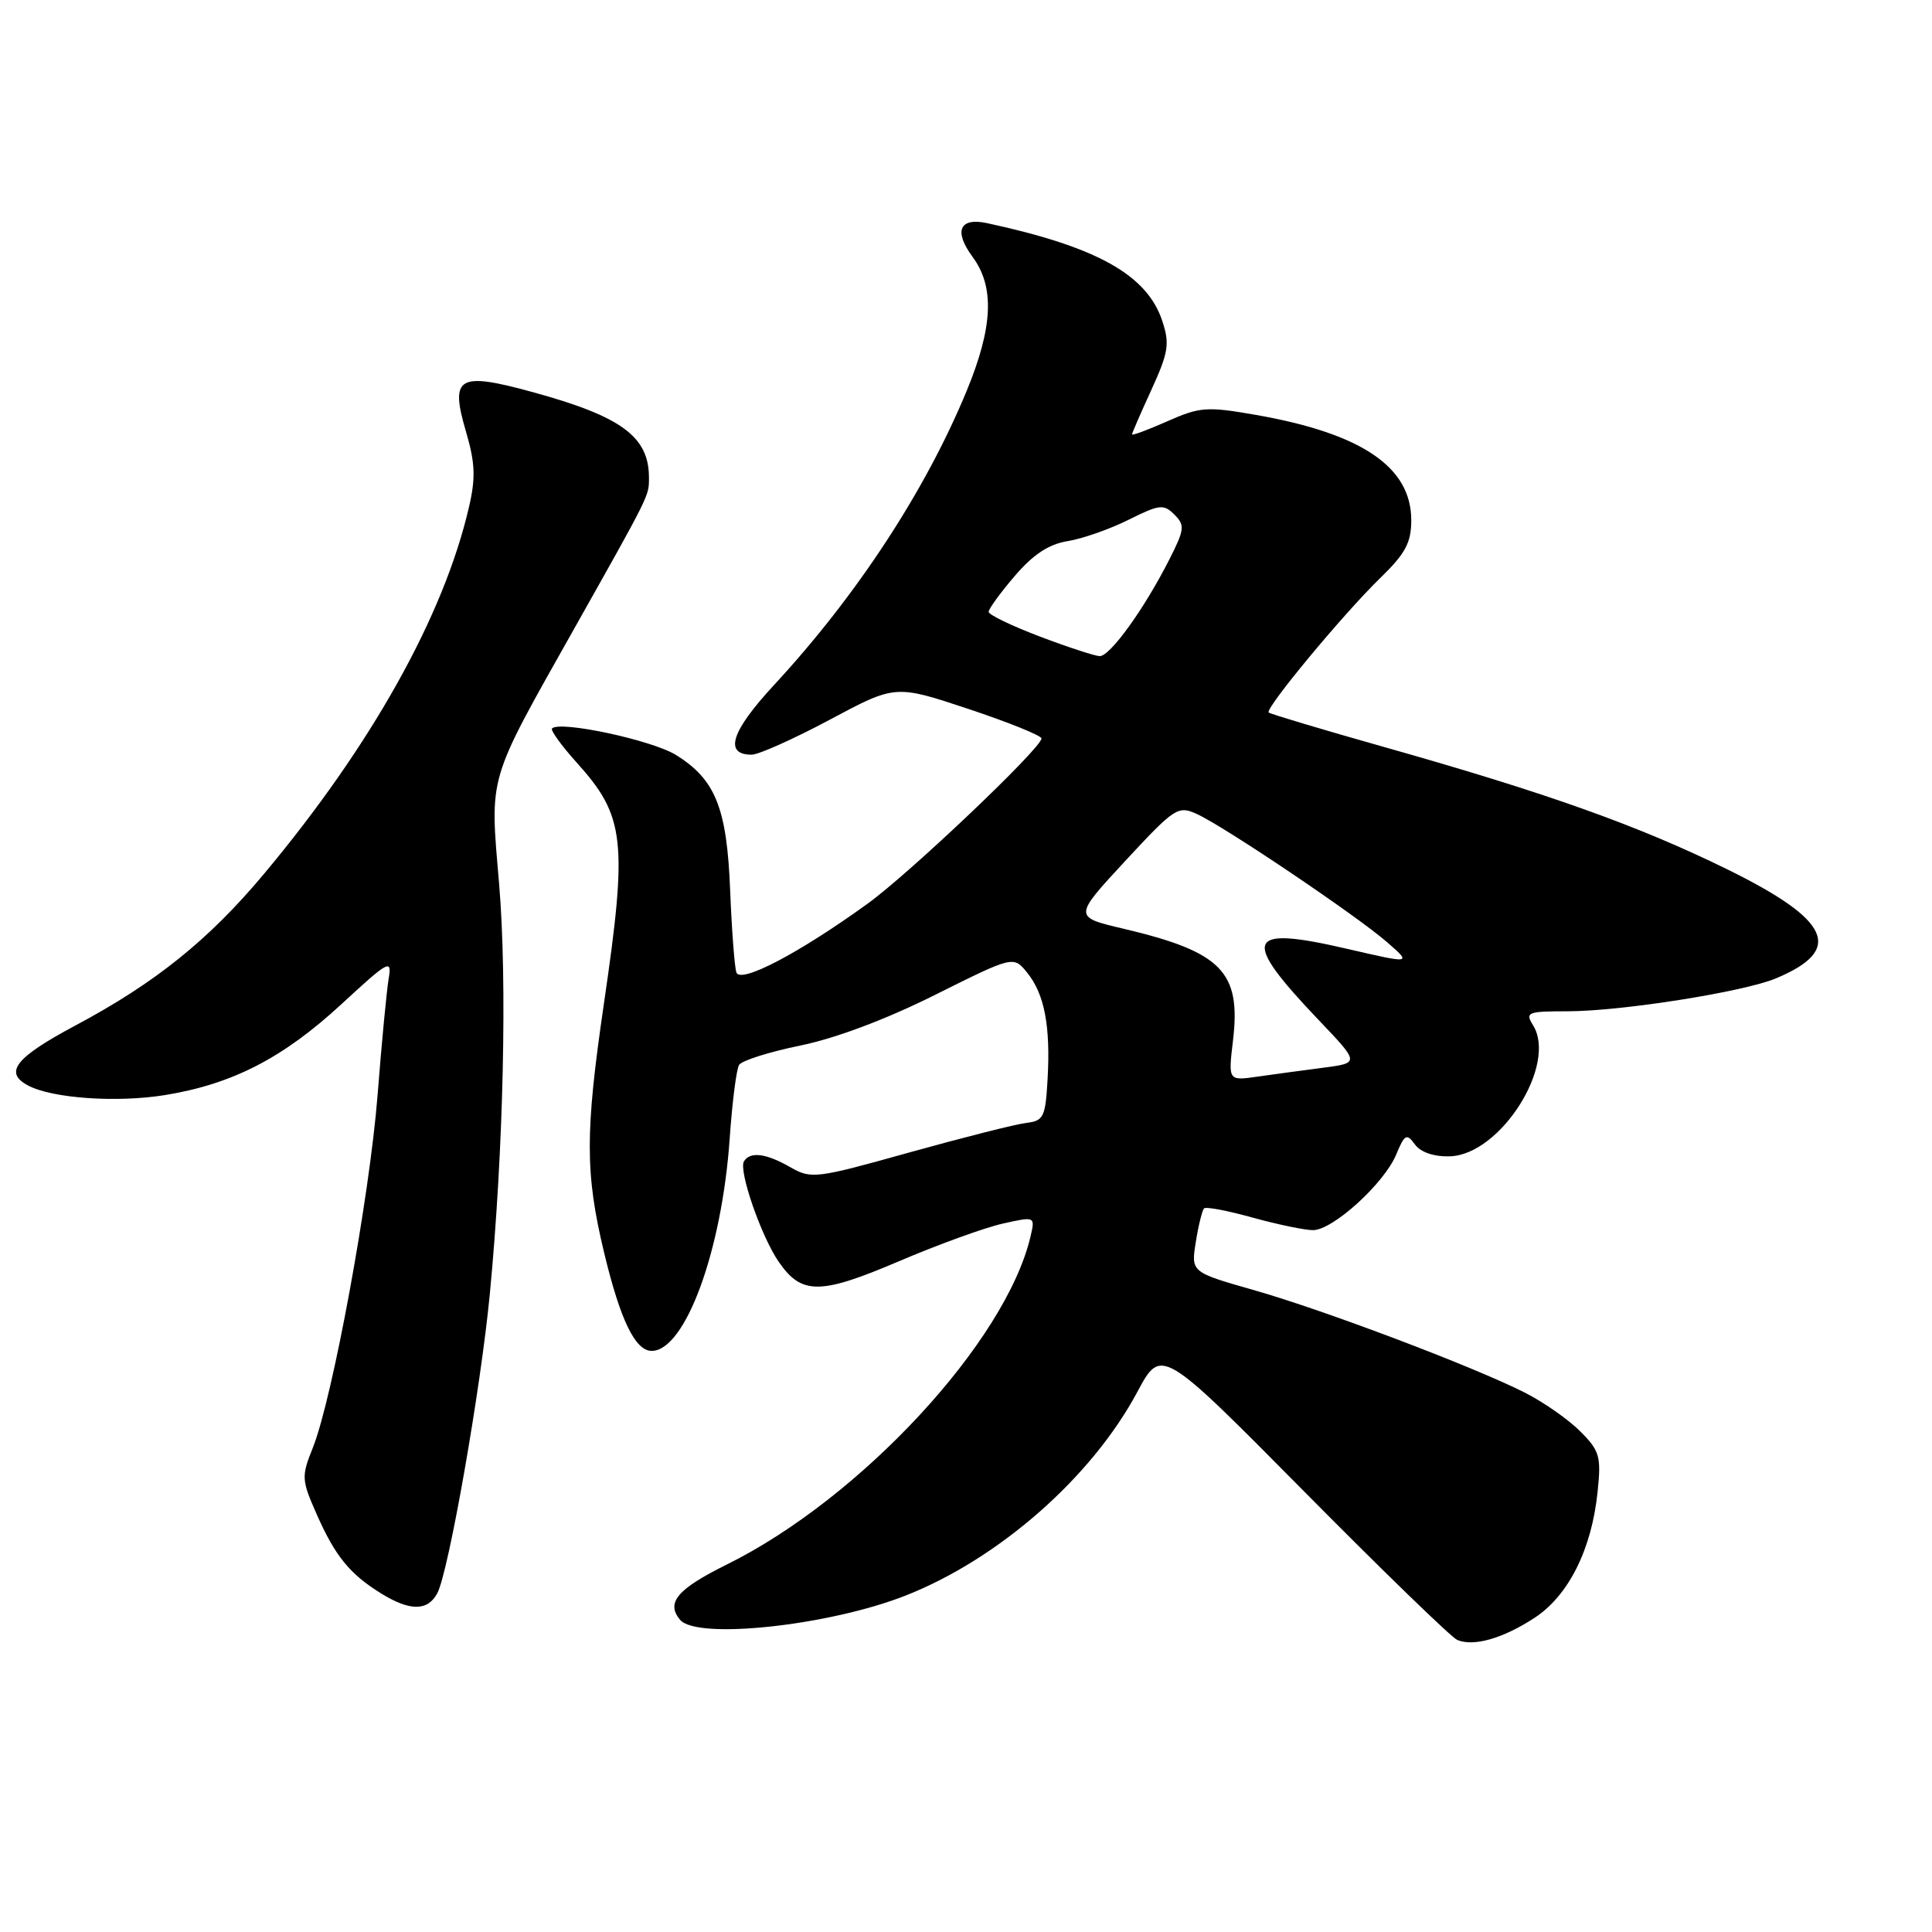 <?xml version="1.0" encoding="UTF-8" standalone="no"?>
<!DOCTYPE svg PUBLIC "-//W3C//DTD SVG 1.1//EN" "http://www.w3.org/Graphics/SVG/1.1/DTD/svg11.dtd" >
<svg xmlns="http://www.w3.org/2000/svg" xmlns:xlink="http://www.w3.org/1999/xlink" version="1.1" viewBox="0 0 256 256">
 <g >
 <path fill="currentColor"
d=" M 203.34 214.37 C 207.84 211.42 210.91 205.30 211.69 197.67 C 212.18 192.97 211.97 192.24 209.37 189.64 C 207.80 188.07 204.49 185.76 202.01 184.51 C 195.13 181.04 175.49 173.61 166.16 170.95 C 157.81 168.57 157.81 168.57 158.45 164.57 C 158.80 162.37 159.30 160.37 159.54 160.12 C 159.79 159.87 162.69 160.42 165.98 161.34 C 169.28 162.25 172.88 163.00 173.98 163.00 C 176.61 163.00 183.42 156.81 185.01 152.97 C 186.12 150.29 186.39 150.15 187.48 151.64 C 188.24 152.68 189.99 153.28 192.10 153.22 C 198.80 153.03 206.40 141.07 203.13 135.84 C 202.07 134.13 202.40 134.00 207.74 134.00 C 214.84 133.99 231.02 131.44 235.32 129.64 C 244.36 125.86 242.61 121.94 228.83 115.17 C 217.05 109.39 205.01 105.09 183.50 99.01 C 175.25 96.68 168.33 94.61 168.11 94.41 C 167.57 93.92 178.02 81.31 182.93 76.55 C 186.23 73.34 187.00 71.90 187.00 68.93 C 187.00 61.88 180.45 57.44 166.43 54.98 C 159.91 53.84 159.00 53.91 154.68 55.82 C 152.11 56.96 150.00 57.74 150.00 57.56 C 150.00 57.39 151.16 54.71 152.58 51.62 C 154.83 46.69 155.01 45.56 154.01 42.53 C 151.99 36.42 145.35 32.71 130.81 29.57 C 127.13 28.78 126.34 30.61 128.88 34.05 C 131.81 38.02 131.58 43.33 128.09 51.79 C 122.63 65.02 113.51 78.94 102.58 90.75 C 96.88 96.90 95.88 100.00 99.60 100.00 C 100.52 100.00 105.18 97.91 109.96 95.36 C 118.64 90.72 118.64 90.72 128.32 93.94 C 133.64 95.71 138.00 97.47 138.00 97.85 C 138.00 99.12 120.56 115.69 114.98 119.73 C 105.87 126.32 98.08 130.40 97.57 128.84 C 97.33 128.10 96.96 123.22 96.75 118.00 C 96.32 107.05 94.81 103.28 89.54 100.02 C 86.37 98.07 74.20 95.46 73.15 96.52 C 72.91 96.75 74.38 98.78 76.40 101.03 C 82.82 108.13 83.19 111.37 80.02 133.00 C 77.52 150.08 77.52 155.45 80.05 165.99 C 82.19 174.90 84.17 179.00 86.35 179.00 C 90.79 179.00 95.66 165.75 96.69 150.83 C 97.02 146.06 97.58 141.68 97.93 141.11 C 98.29 140.53 101.94 139.38 106.04 138.54 C 110.67 137.60 117.44 135.06 123.89 131.83 C 134.29 126.64 134.29 126.64 136.11 128.89 C 138.40 131.72 139.21 135.96 138.81 143.00 C 138.53 148.02 138.28 148.52 136.00 148.79 C 134.62 148.95 127.67 150.71 120.55 152.69 C 108.11 156.17 107.50 156.25 104.72 154.66 C 101.52 152.82 99.40 152.55 98.58 153.88 C 97.83 155.09 100.89 163.91 103.22 167.25 C 106.24 171.59 108.69 171.57 119.10 167.13 C 124.27 164.92 130.45 162.68 132.84 162.14 C 137.17 161.17 137.17 161.17 136.55 163.84 C 133.28 177.77 114.05 198.54 96.28 207.32 C 89.74 210.56 88.22 212.36 90.11 214.63 C 92.32 217.30 109.84 215.42 120.00 211.42 C 132.36 206.55 144.63 195.77 150.69 184.46 C 153.88 178.50 153.88 178.50 172.80 197.62 C 183.20 208.13 192.34 217.00 193.11 217.31 C 195.30 218.21 199.16 217.10 203.34 214.37 Z  M 57.94 211.12 C 59.44 208.32 63.69 184.09 64.90 171.50 C 66.72 152.52 67.23 129.98 66.13 117.06 C 64.90 102.54 64.52 103.85 76.00 83.45 C 86.17 65.38 85.99 65.74 85.99 63.33 C 86.01 57.88 82.39 55.20 70.67 51.98 C 60.68 49.24 59.60 49.88 61.75 57.21 C 62.96 61.33 63.04 63.33 62.15 67.15 C 58.83 81.57 49.22 98.76 35.01 115.76 C 27.66 124.55 20.58 130.24 9.98 135.89 C 2.01 140.14 0.46 142.12 3.75 143.85 C 6.97 145.54 15.45 146.13 21.82 145.11 C 30.78 143.66 37.49 140.21 45.24 133.06 C 51.53 127.25 51.95 127.03 51.50 129.67 C 51.24 131.23 50.57 138.18 50.03 145.12 C 48.96 158.68 44.07 185.27 41.45 191.84 C 39.92 195.65 39.95 196.09 41.96 200.64 C 44.42 206.21 46.35 208.57 50.50 211.14 C 54.33 213.50 56.66 213.50 57.94 211.12 Z  M 163.38 137.86 C 164.46 128.76 161.87 126.13 148.87 123.06 C 142.23 121.50 142.23 121.50 149.10 114.08 C 155.68 106.99 156.09 106.72 158.61 107.87 C 162.25 109.53 179.78 121.34 183.79 124.84 C 187.08 127.71 187.08 127.71 178.57 125.74 C 165.01 122.59 164.33 124.25 174.75 135.18 C 180.16 140.85 180.16 140.85 175.33 141.48 C 172.67 141.82 168.75 142.36 166.62 142.66 C 162.74 143.22 162.74 143.22 163.38 137.86 Z  M 137.75 84.33 C 134.04 82.92 131.00 81.46 131.00 81.07 C 131.00 80.68 132.56 78.54 134.46 76.32 C 136.91 73.46 138.96 72.11 141.48 71.70 C 143.44 71.38 147.07 70.11 149.55 68.87 C 153.63 66.83 154.20 66.77 155.61 68.18 C 157.03 69.60 156.96 70.15 154.95 74.12 C 151.62 80.69 147.06 87.01 145.70 86.94 C 145.04 86.91 141.46 85.74 137.75 84.33 Z "/>
</g>
</svg>